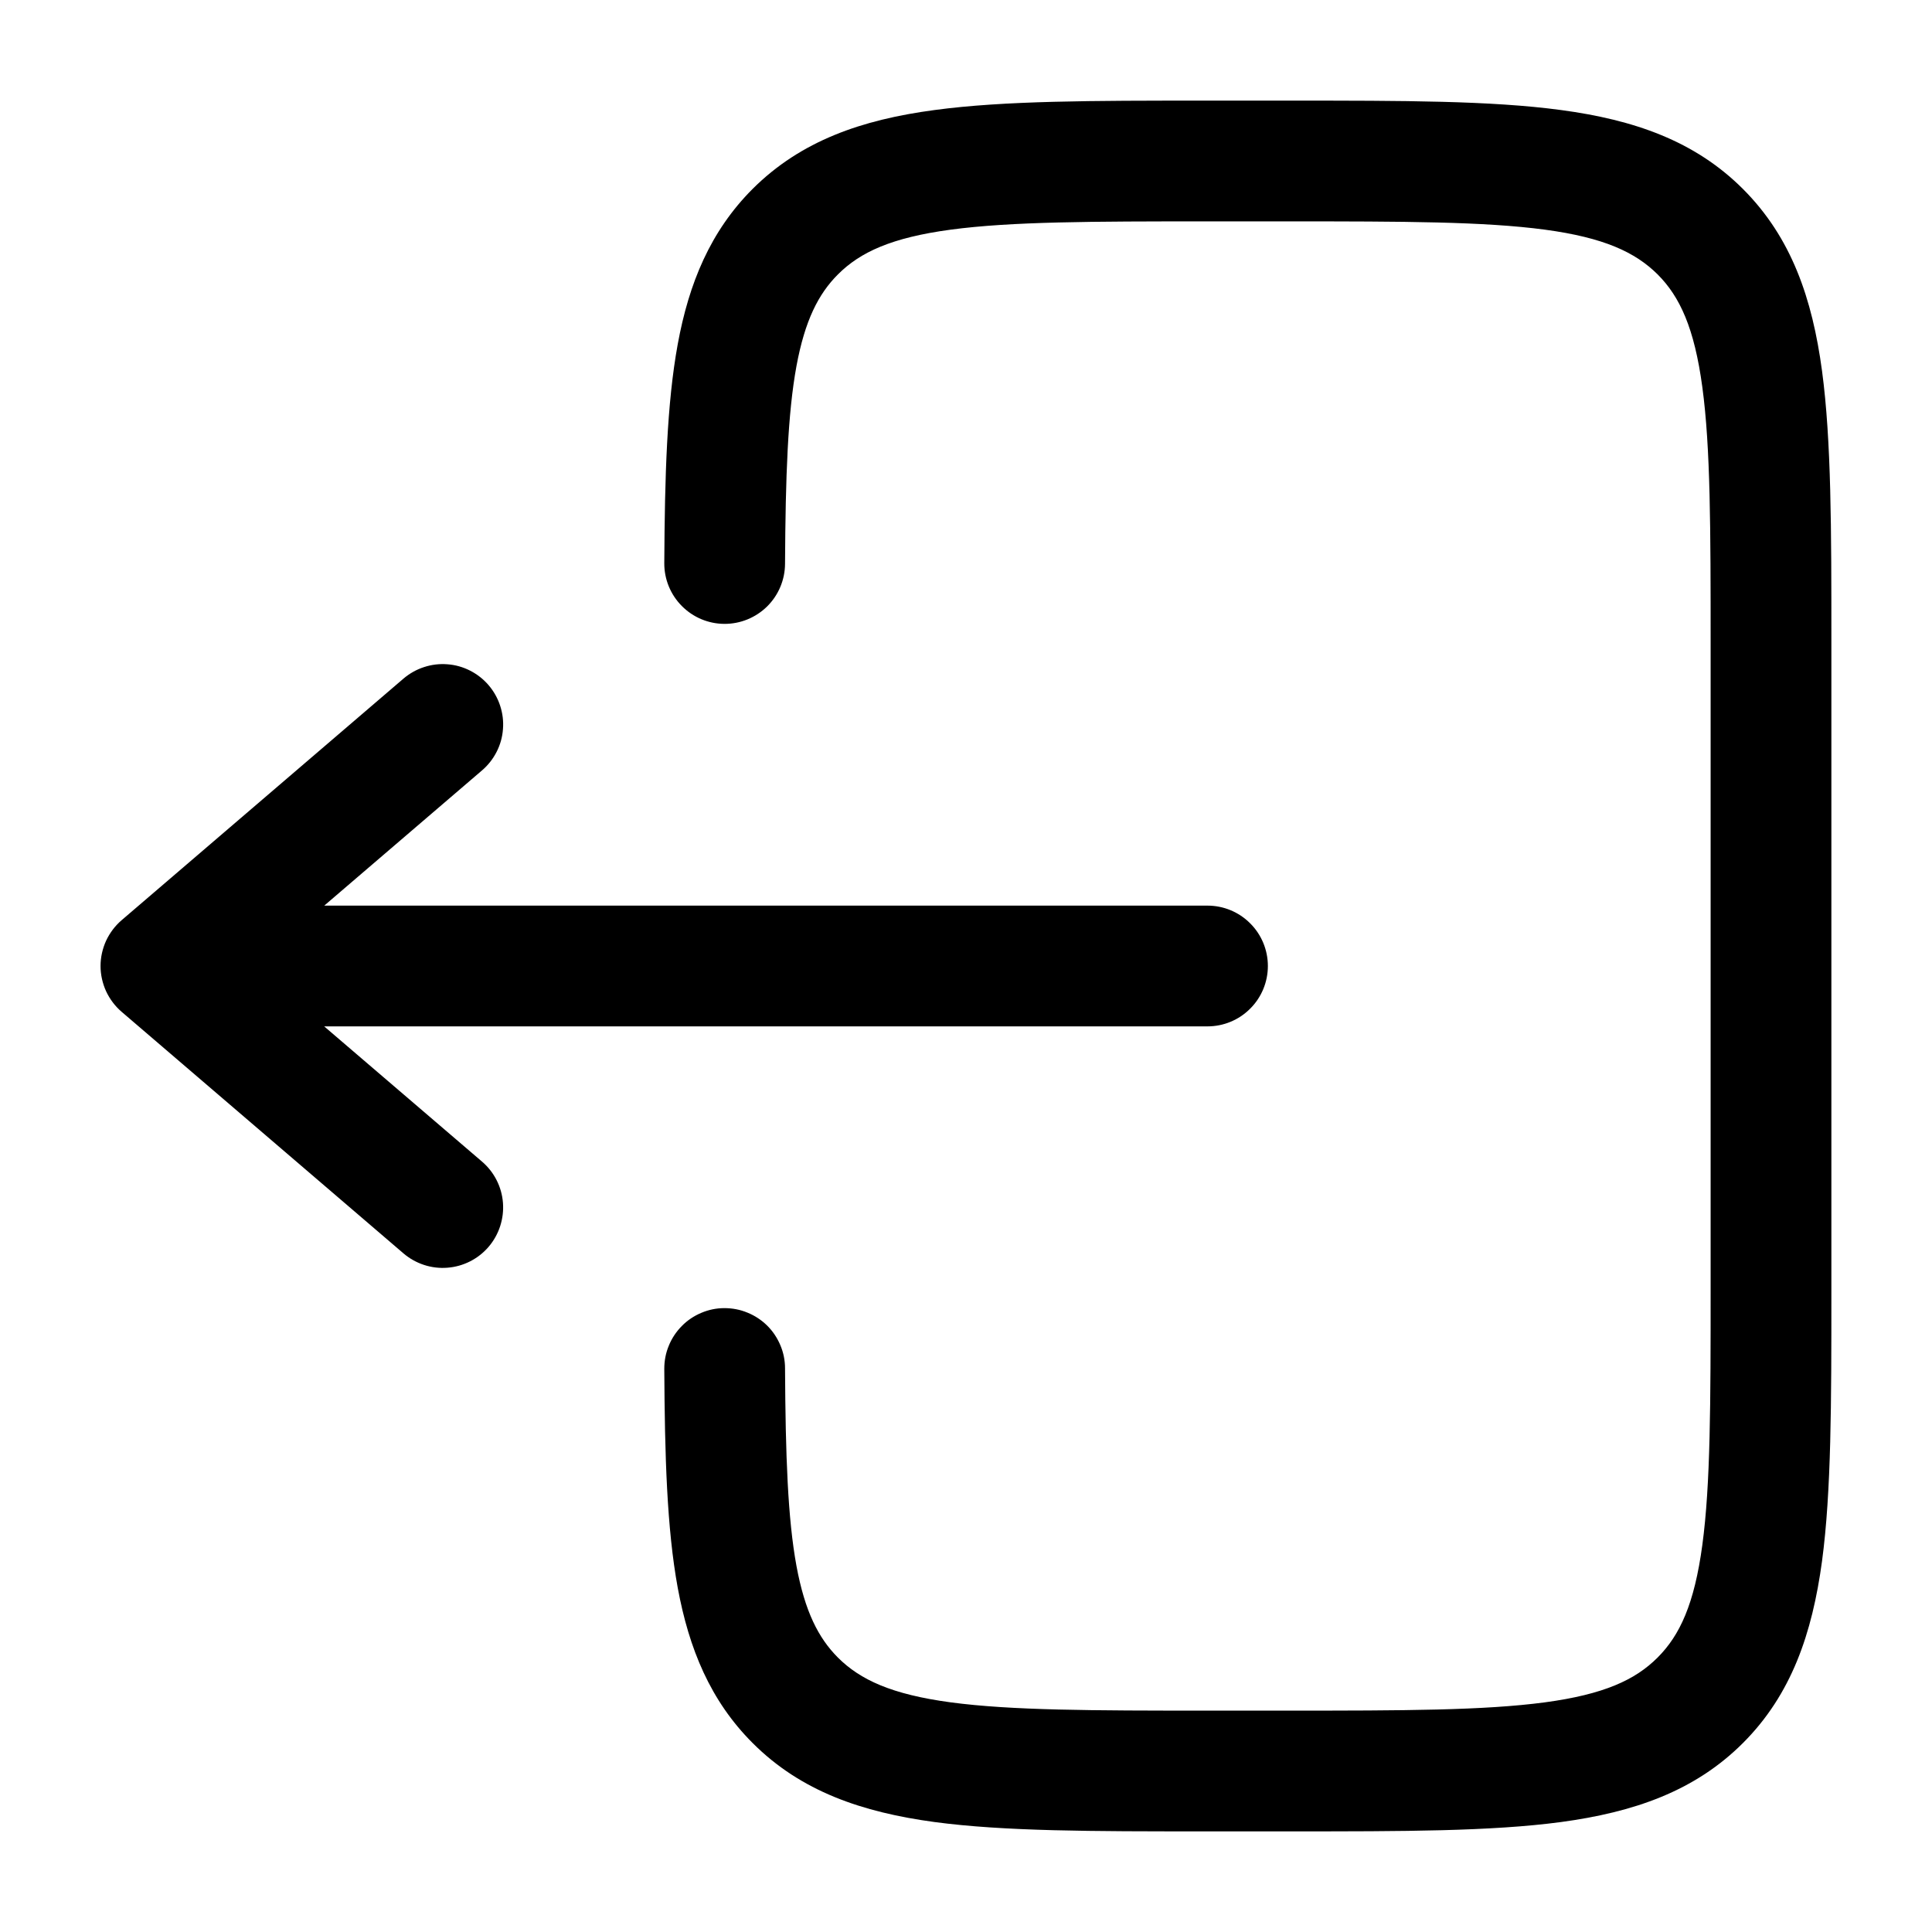 <svg width="24" height="24" viewBox="0 0 24 24" fill="none" xmlns="http://www.w3.org/2000/svg">
<path d="M14.945 1.25C13.578 1.25 12.475 1.25 11.608 1.367C10.708 1.487 9.95 1.747 9.348 2.348C8.824 2.873 8.558 3.518 8.419 4.276C8.284 5.013 8.258 5.914 8.252 6.996C8.251 7.195 8.329 7.386 8.469 7.527C8.609 7.669 8.799 7.749 8.998 7.75C9.197 7.751 9.388 7.673 9.53 7.533C9.671 7.393 9.751 7.203 9.752 7.004C9.758 5.911 9.786 5.136 9.894 4.547C9.999 3.981 10.166 3.652 10.409 3.409C10.686 3.132 11.075 2.952 11.809 2.853C12.564 2.752 13.565 2.75 15 2.75H16C17.436 2.75 18.437 2.752 19.192 2.853C19.926 2.952 20.314 3.133 20.592 3.409C20.868 3.686 21.048 4.074 21.147 4.809C21.249 5.563 21.25 6.565 21.25 8V16C21.25 17.435 21.249 18.436 21.147 19.192C21.048 19.926 20.868 20.314 20.591 20.591C20.314 20.868 19.926 21.048 19.192 21.147C18.437 21.248 17.436 21.25 16 21.25H15C13.565 21.25 12.564 21.248 11.808 21.147C11.075 21.048 10.686 20.867 10.409 20.591C10.166 20.347 9.999 20.019 9.894 19.453C9.786 18.864 9.758 18.089 9.752 16.996C9.752 16.898 9.732 16.8 9.693 16.709C9.655 16.619 9.6 16.536 9.53 16.467C9.46 16.398 9.377 16.343 9.285 16.306C9.194 16.268 9.097 16.25 8.998 16.25C8.9 16.25 8.802 16.27 8.711 16.309C8.621 16.347 8.538 16.402 8.469 16.473C8.4 16.543 8.345 16.625 8.308 16.717C8.27 16.808 8.252 16.905 8.252 17.004C8.258 18.086 8.284 18.987 8.419 19.724C8.559 20.482 8.824 21.127 9.349 21.652C9.95 22.254 10.709 22.512 11.609 22.634C12.475 22.75 13.578 22.75 14.945 22.75H16.055C17.423 22.75 18.525 22.75 19.392 22.634C20.292 22.512 21.05 22.254 21.652 21.652C22.254 21.05 22.512 20.292 22.634 19.392C22.75 18.525 22.75 17.422 22.75 16.055V7.945C22.75 6.578 22.75 5.475 22.634 4.608C22.513 3.708 22.254 2.95 21.652 2.348C21.05 1.746 20.292 1.488 19.392 1.367C18.525 1.25 17.422 1.25 16.055 1.25H14.945Z" fill="black"/>
<path d="M15 11.25C15.199 11.25 15.39 11.329 15.53 11.47C15.671 11.61 15.75 11.801 15.75 12C15.75 12.199 15.671 12.39 15.53 12.53C15.39 12.671 15.199 12.75 15 12.75H4.027L5.988 14.43C6.139 14.559 6.233 14.744 6.248 14.942C6.263 15.14 6.199 15.337 6.07 15.488C5.941 15.639 5.756 15.733 5.558 15.748C5.36 15.764 5.163 15.699 5.012 15.57L1.512 12.57C1.43 12.5 1.364 12.412 1.318 12.314C1.273 12.215 1.249 12.108 1.249 12C1.249 11.892 1.273 11.785 1.318 11.686C1.364 11.588 1.43 11.5 1.512 11.43L5.012 8.43C5.087 8.366 5.174 8.317 5.267 8.287C5.361 8.256 5.46 8.244 5.558 8.252C5.656 8.259 5.752 8.286 5.84 8.331C5.928 8.376 6.006 8.437 6.07 8.512C6.134 8.587 6.183 8.674 6.213 8.767C6.244 8.861 6.256 8.96 6.248 9.058C6.241 9.156 6.214 9.252 6.169 9.34C6.124 9.428 6.063 9.506 5.988 9.57L4.028 11.25H15Z" fill="black"/>
</svg>

